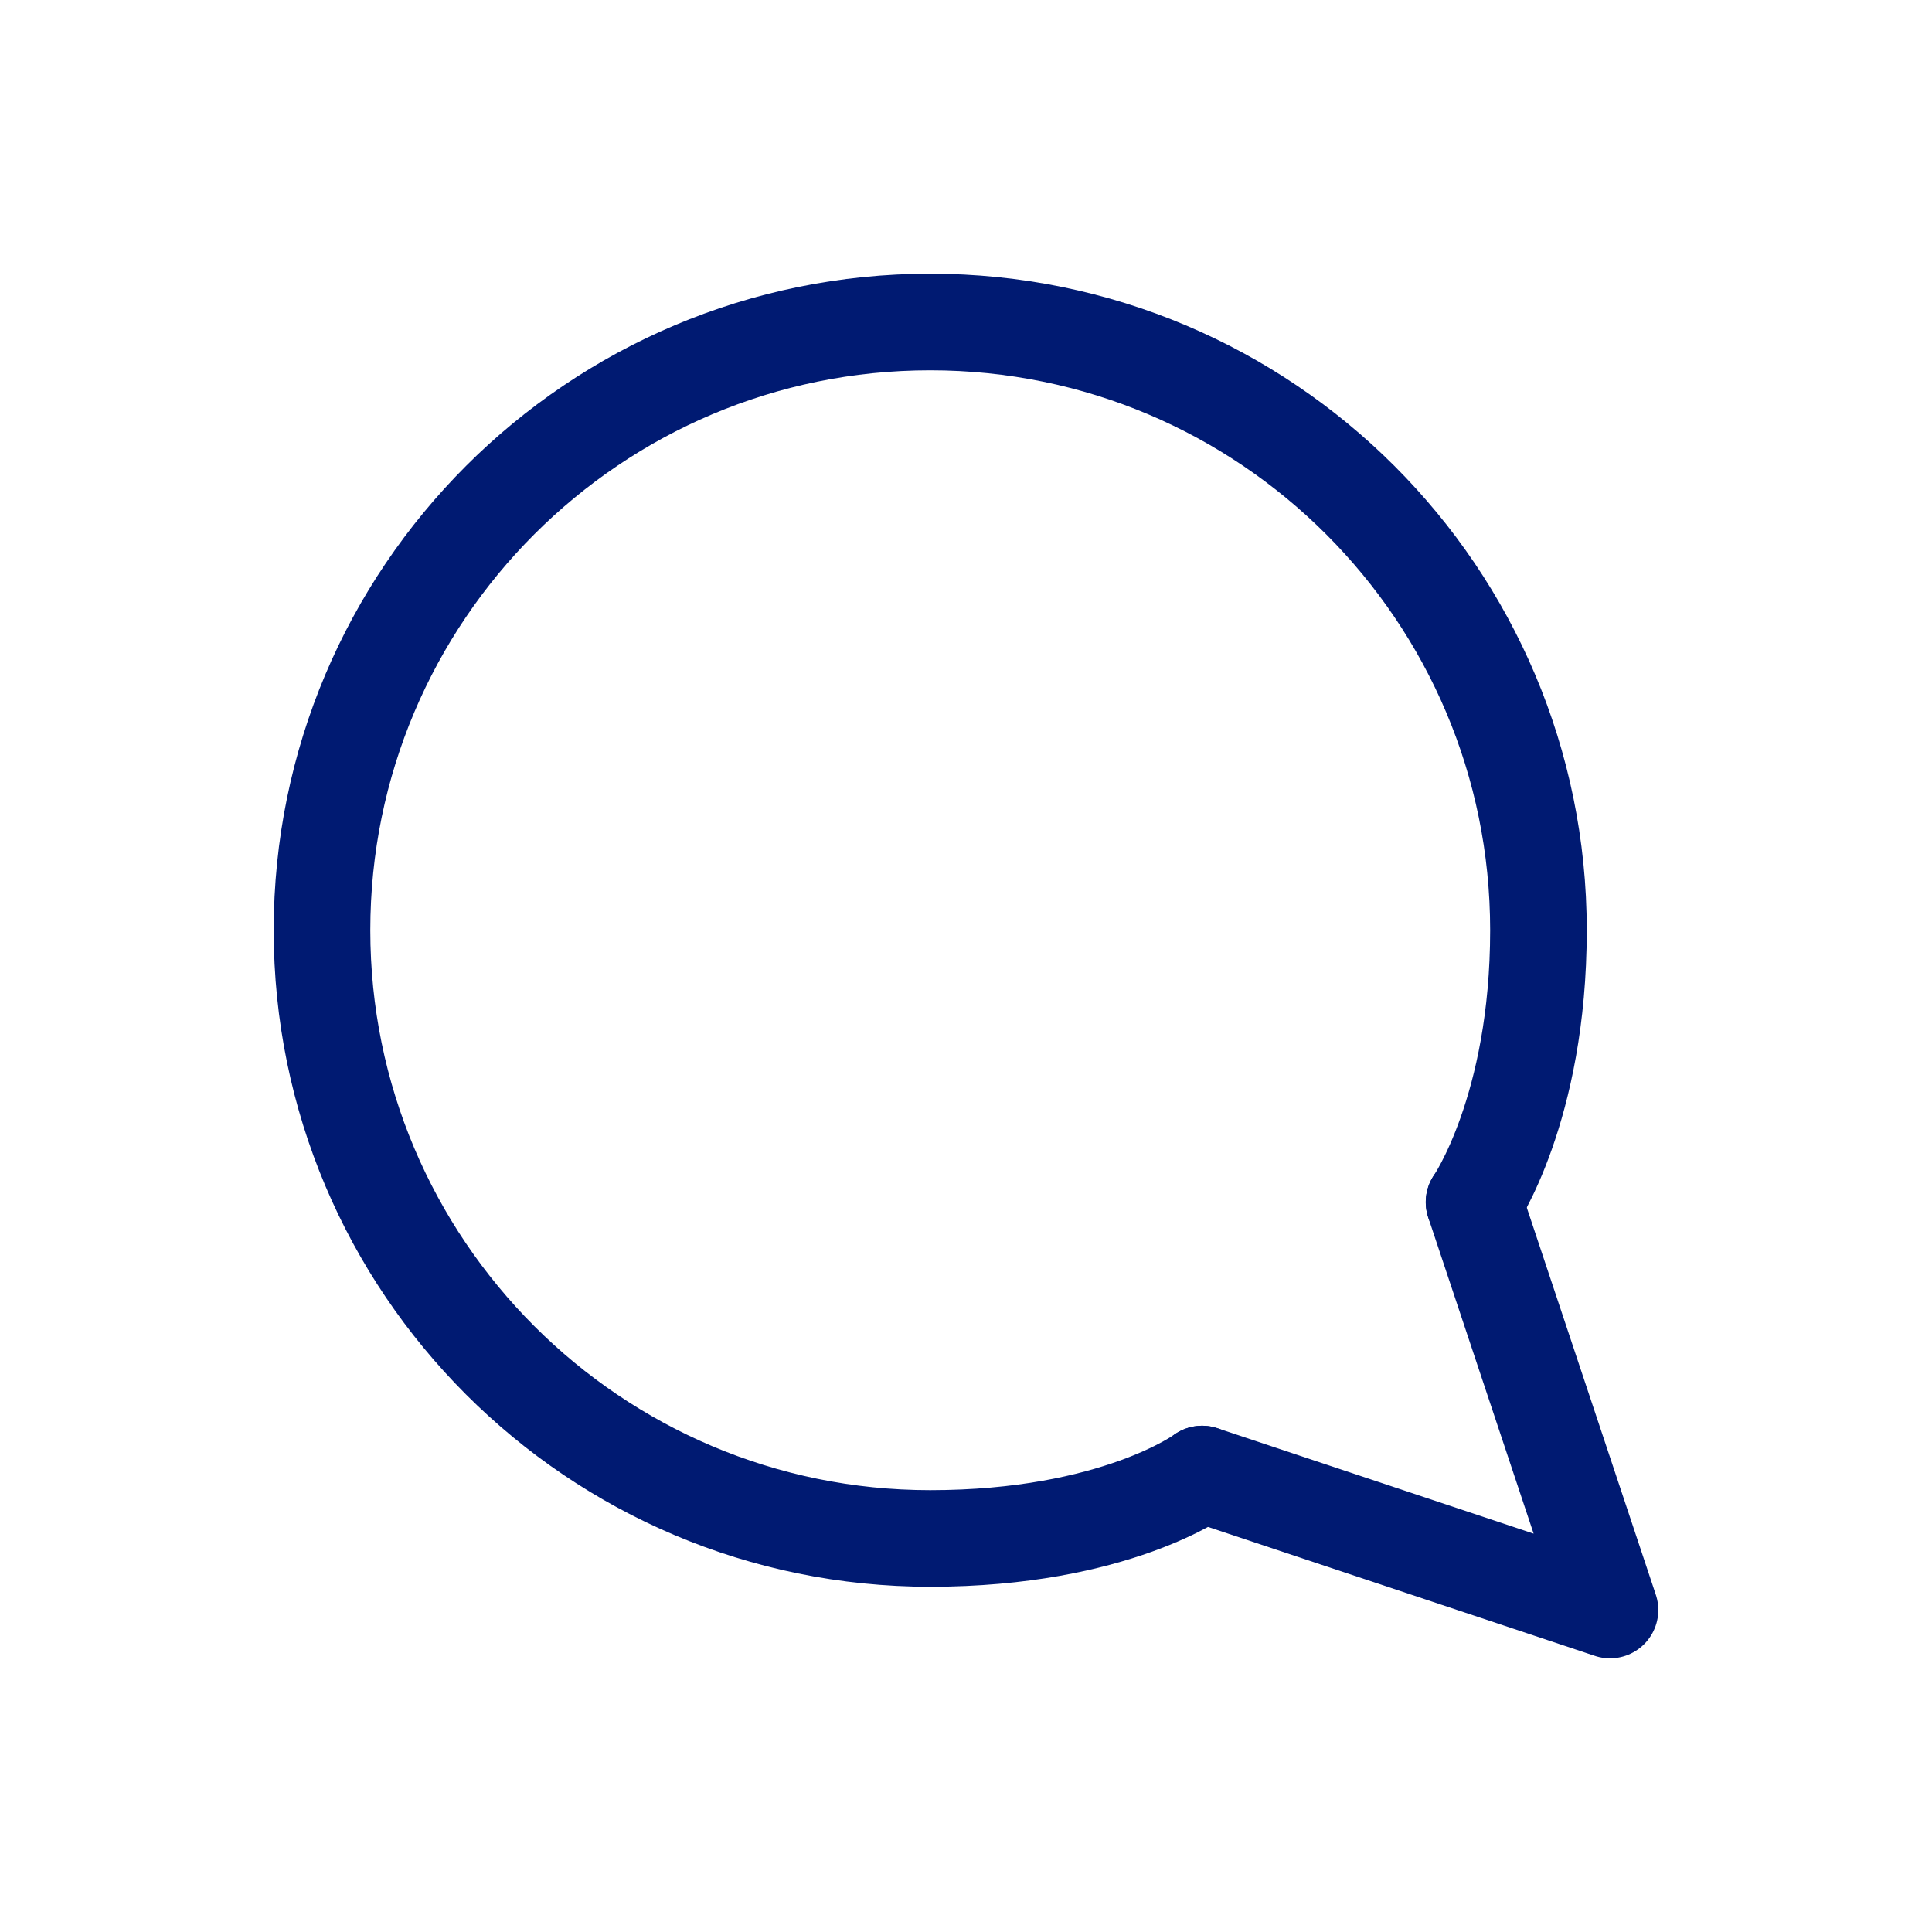 <svg width="30" height="30" viewBox="0 0 30 30" fill="none" xmlns="http://www.w3.org/2000/svg">
<g filter="url(#filter0_d_74_1956)">
<path d="M18.667 18.889L25 21L22.889 14.667" stroke="#001A72" stroke-width="1.5" stroke-linecap="round" stroke-linejoin="round"/>
<path d="M18.667 18.889C18.667 18.889 17.316 19.889 14.444 19.889C9.228 19.889 5 15.66 5 10.444C5 5.228 9.228 1 14.444 1C19.66 1 23.889 5.228 23.889 10.444C23.889 13.222 22.889 14.667 22.889 14.667" stroke="#001A72" stroke-width="1.5" stroke-linecap="round" stroke-linejoin="round"/>
</g>
<defs>
<filter id="filter0_d_74_1956" x="0.25" y="0.25" width="29.5" height="29.5" filterUnits="userSpaceOnUse" color-interpolation-filters="sRGB">
<feFlood flood-opacity="0" result="BackgroundImageFix"/>
<feColorMatrix in="SourceAlpha" type="matrix" values="0 0 0 0 0 0 0 0 0 0 0 0 0 0 0 0 0 0 127 0" result="hardAlpha"/>
<feOffset dy="4"/>
<feGaussianBlur stdDeviation="2"/>
<feComposite in2="hardAlpha" operator="out"/>
<feColorMatrix type="matrix" values="0 0 0 0 0 0 0 0 0 0 0 0 0 0 0 0 0 0 0.25 0"/>
<feBlend mode="normal" in2="BackgroundImageFix" result="effect1_dropShadow_74_1956"/>
<feBlend mode="normal" in="SourceGraphic" in2="effect1_dropShadow_74_1956" result="shape"/>
</filter>
</defs>
</svg>
